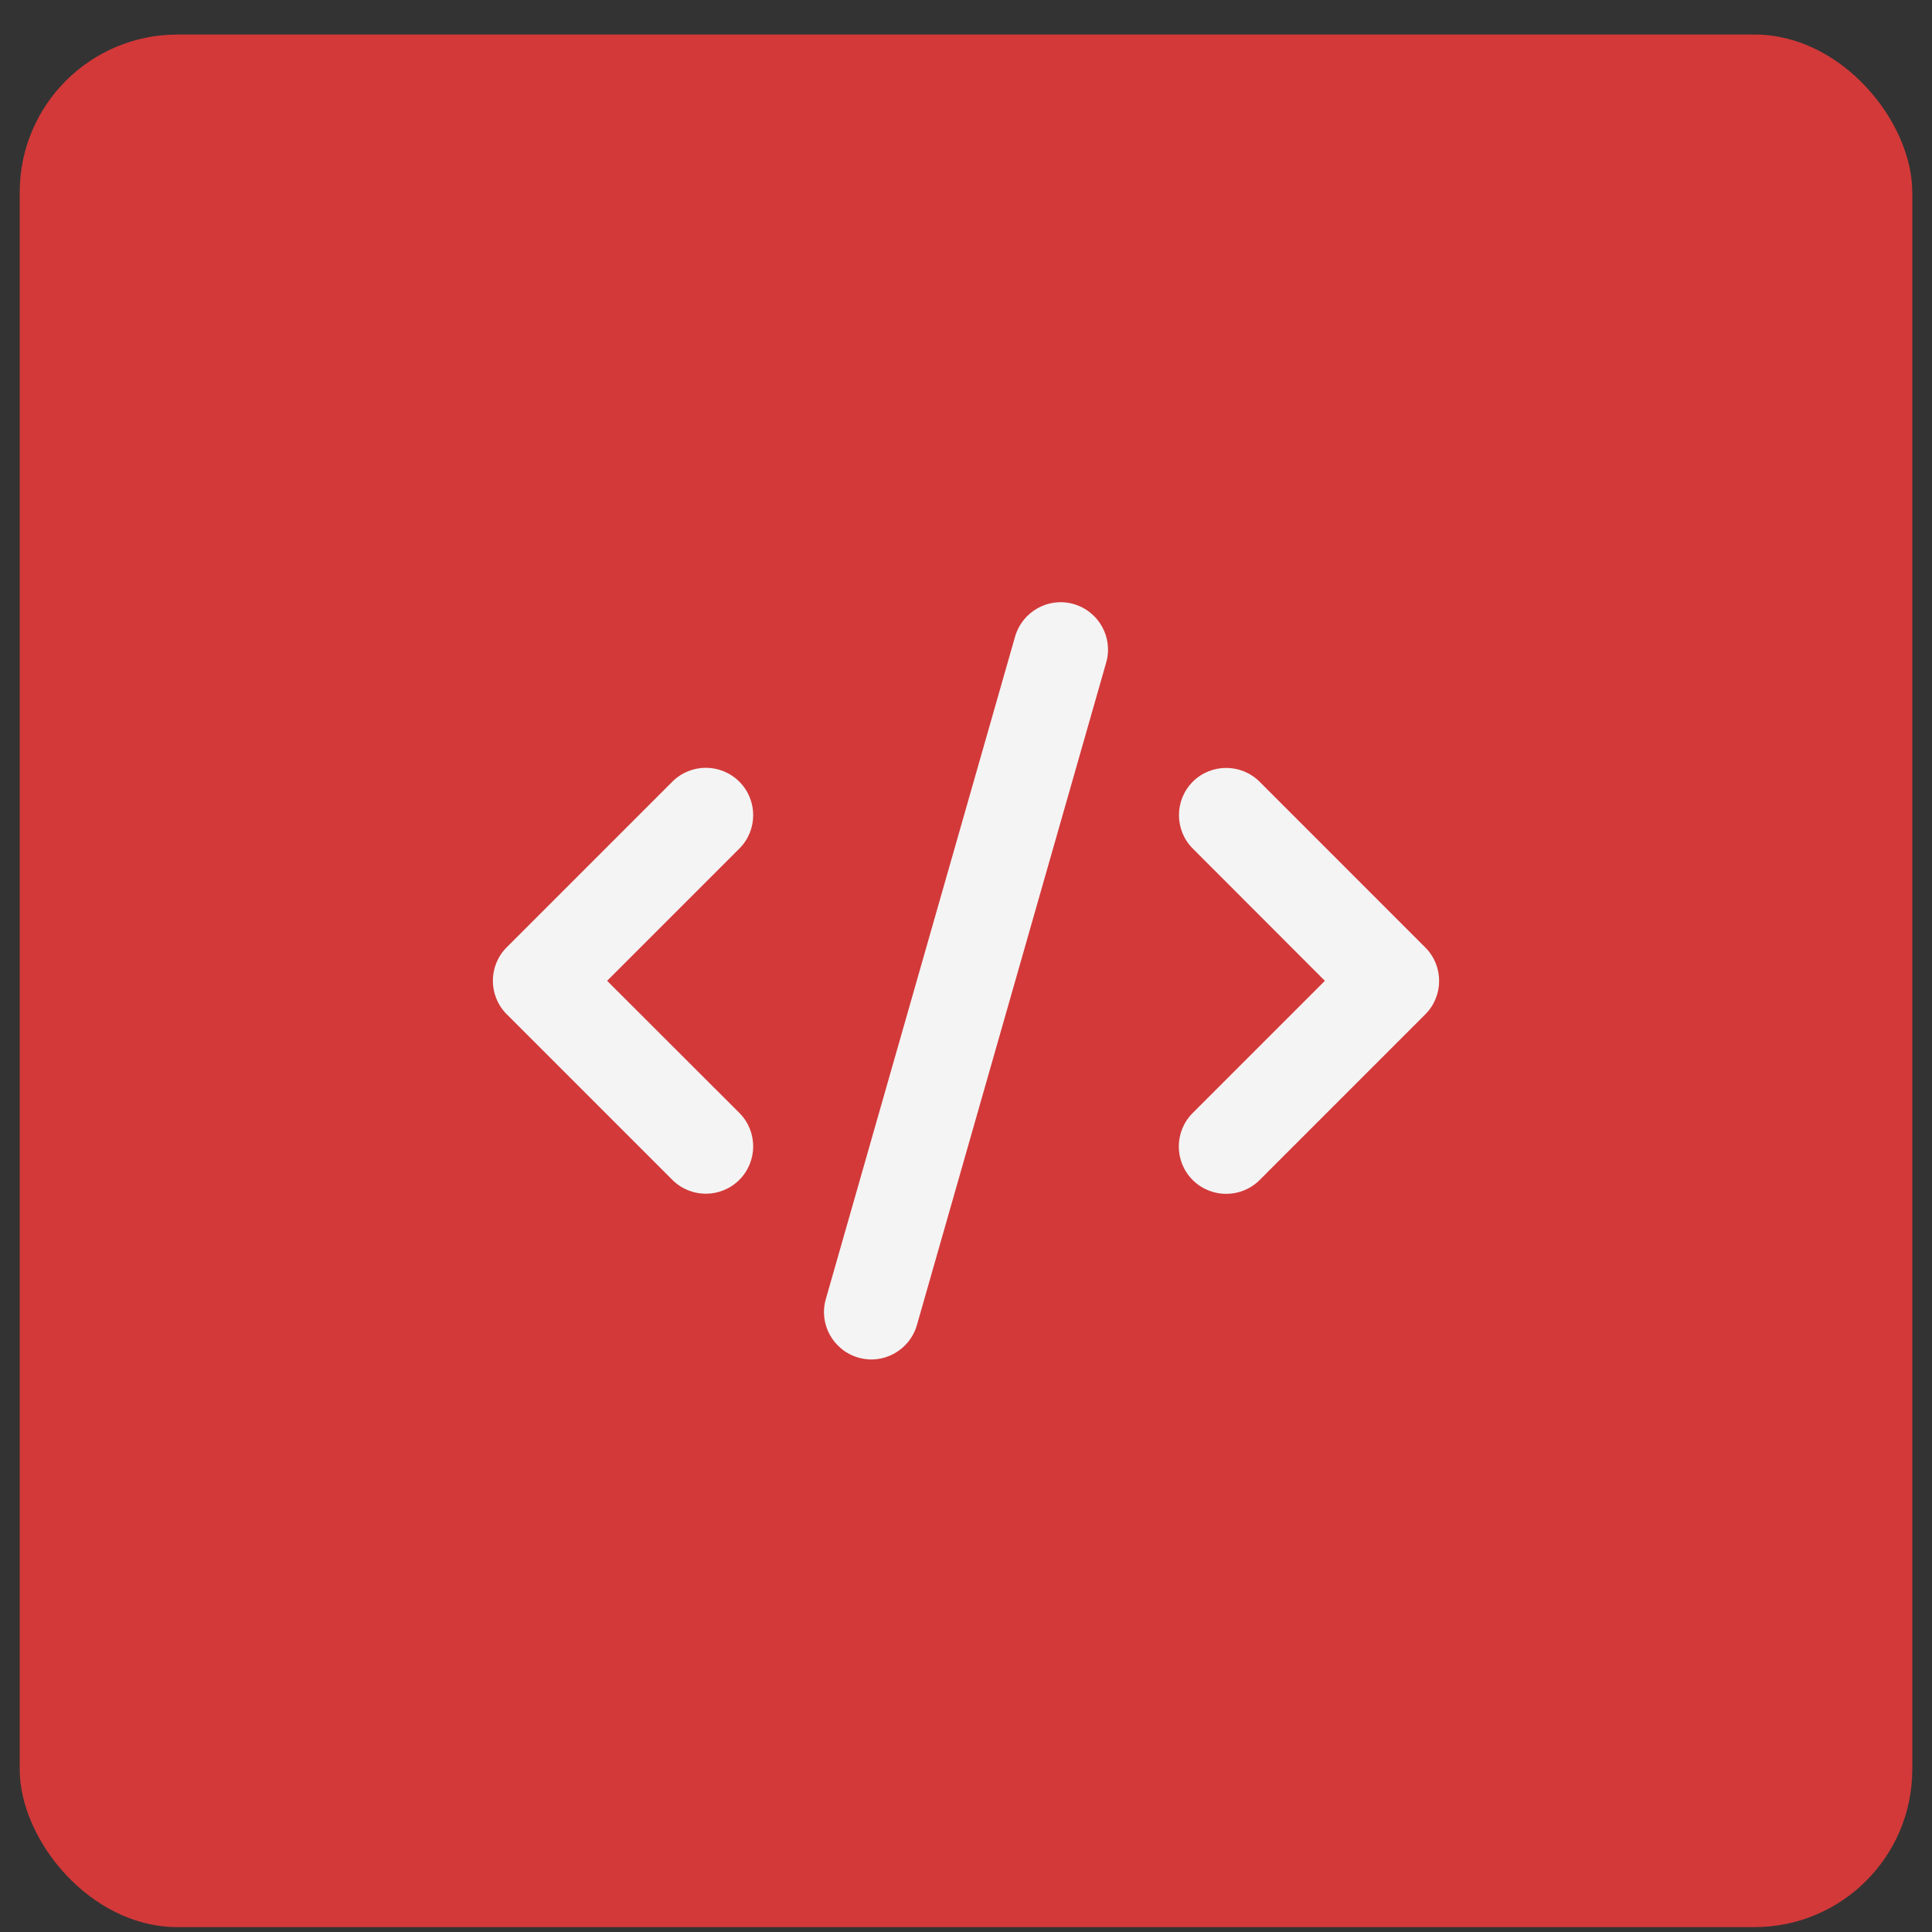 <svg width="49" height="49" viewBox="0 0 49 49" fill="none" xmlns="http://www.w3.org/2000/svg">
<rect x="0" y="0" width="49" height="49" fill="#333333" stroke="none"/>
<rect x="0.5" y="0.876" width="48" height="48" rx="4" fill="#D33939"/>
<path d="M27.23 15.32C26.593 15.137 25.929 15.508 25.745 16.145L20.945 32.947C20.761 33.584 21.132 34.248 21.77 34.432C22.407 34.616 23.071 34.244 23.255 33.607L28.055 16.805C28.239 16.168 27.868 15.504 27.23 15.32ZM30.253 19.825C29.784 20.293 29.784 21.055 30.253 21.523L33.602 24.876L30.249 28.229C29.78 28.698 29.78 29.459 30.249 29.928C30.718 30.396 31.479 30.396 31.948 29.928L36.148 25.727C36.617 25.259 36.617 24.497 36.148 24.029L31.948 19.828C31.479 19.359 30.718 19.359 30.249 19.828L30.253 19.825ZM18.751 19.825C18.282 19.356 17.521 19.356 17.052 19.825L12.852 24.025C12.383 24.494 12.383 25.255 12.852 25.724L17.052 29.924C17.521 30.393 18.282 30.393 18.751 29.924C19.22 29.455 19.22 28.694 18.751 28.225L15.398 24.876L18.751 21.523C19.22 21.055 19.22 20.293 18.751 19.825Z" fill="#F4F4F4"/>
</svg>
